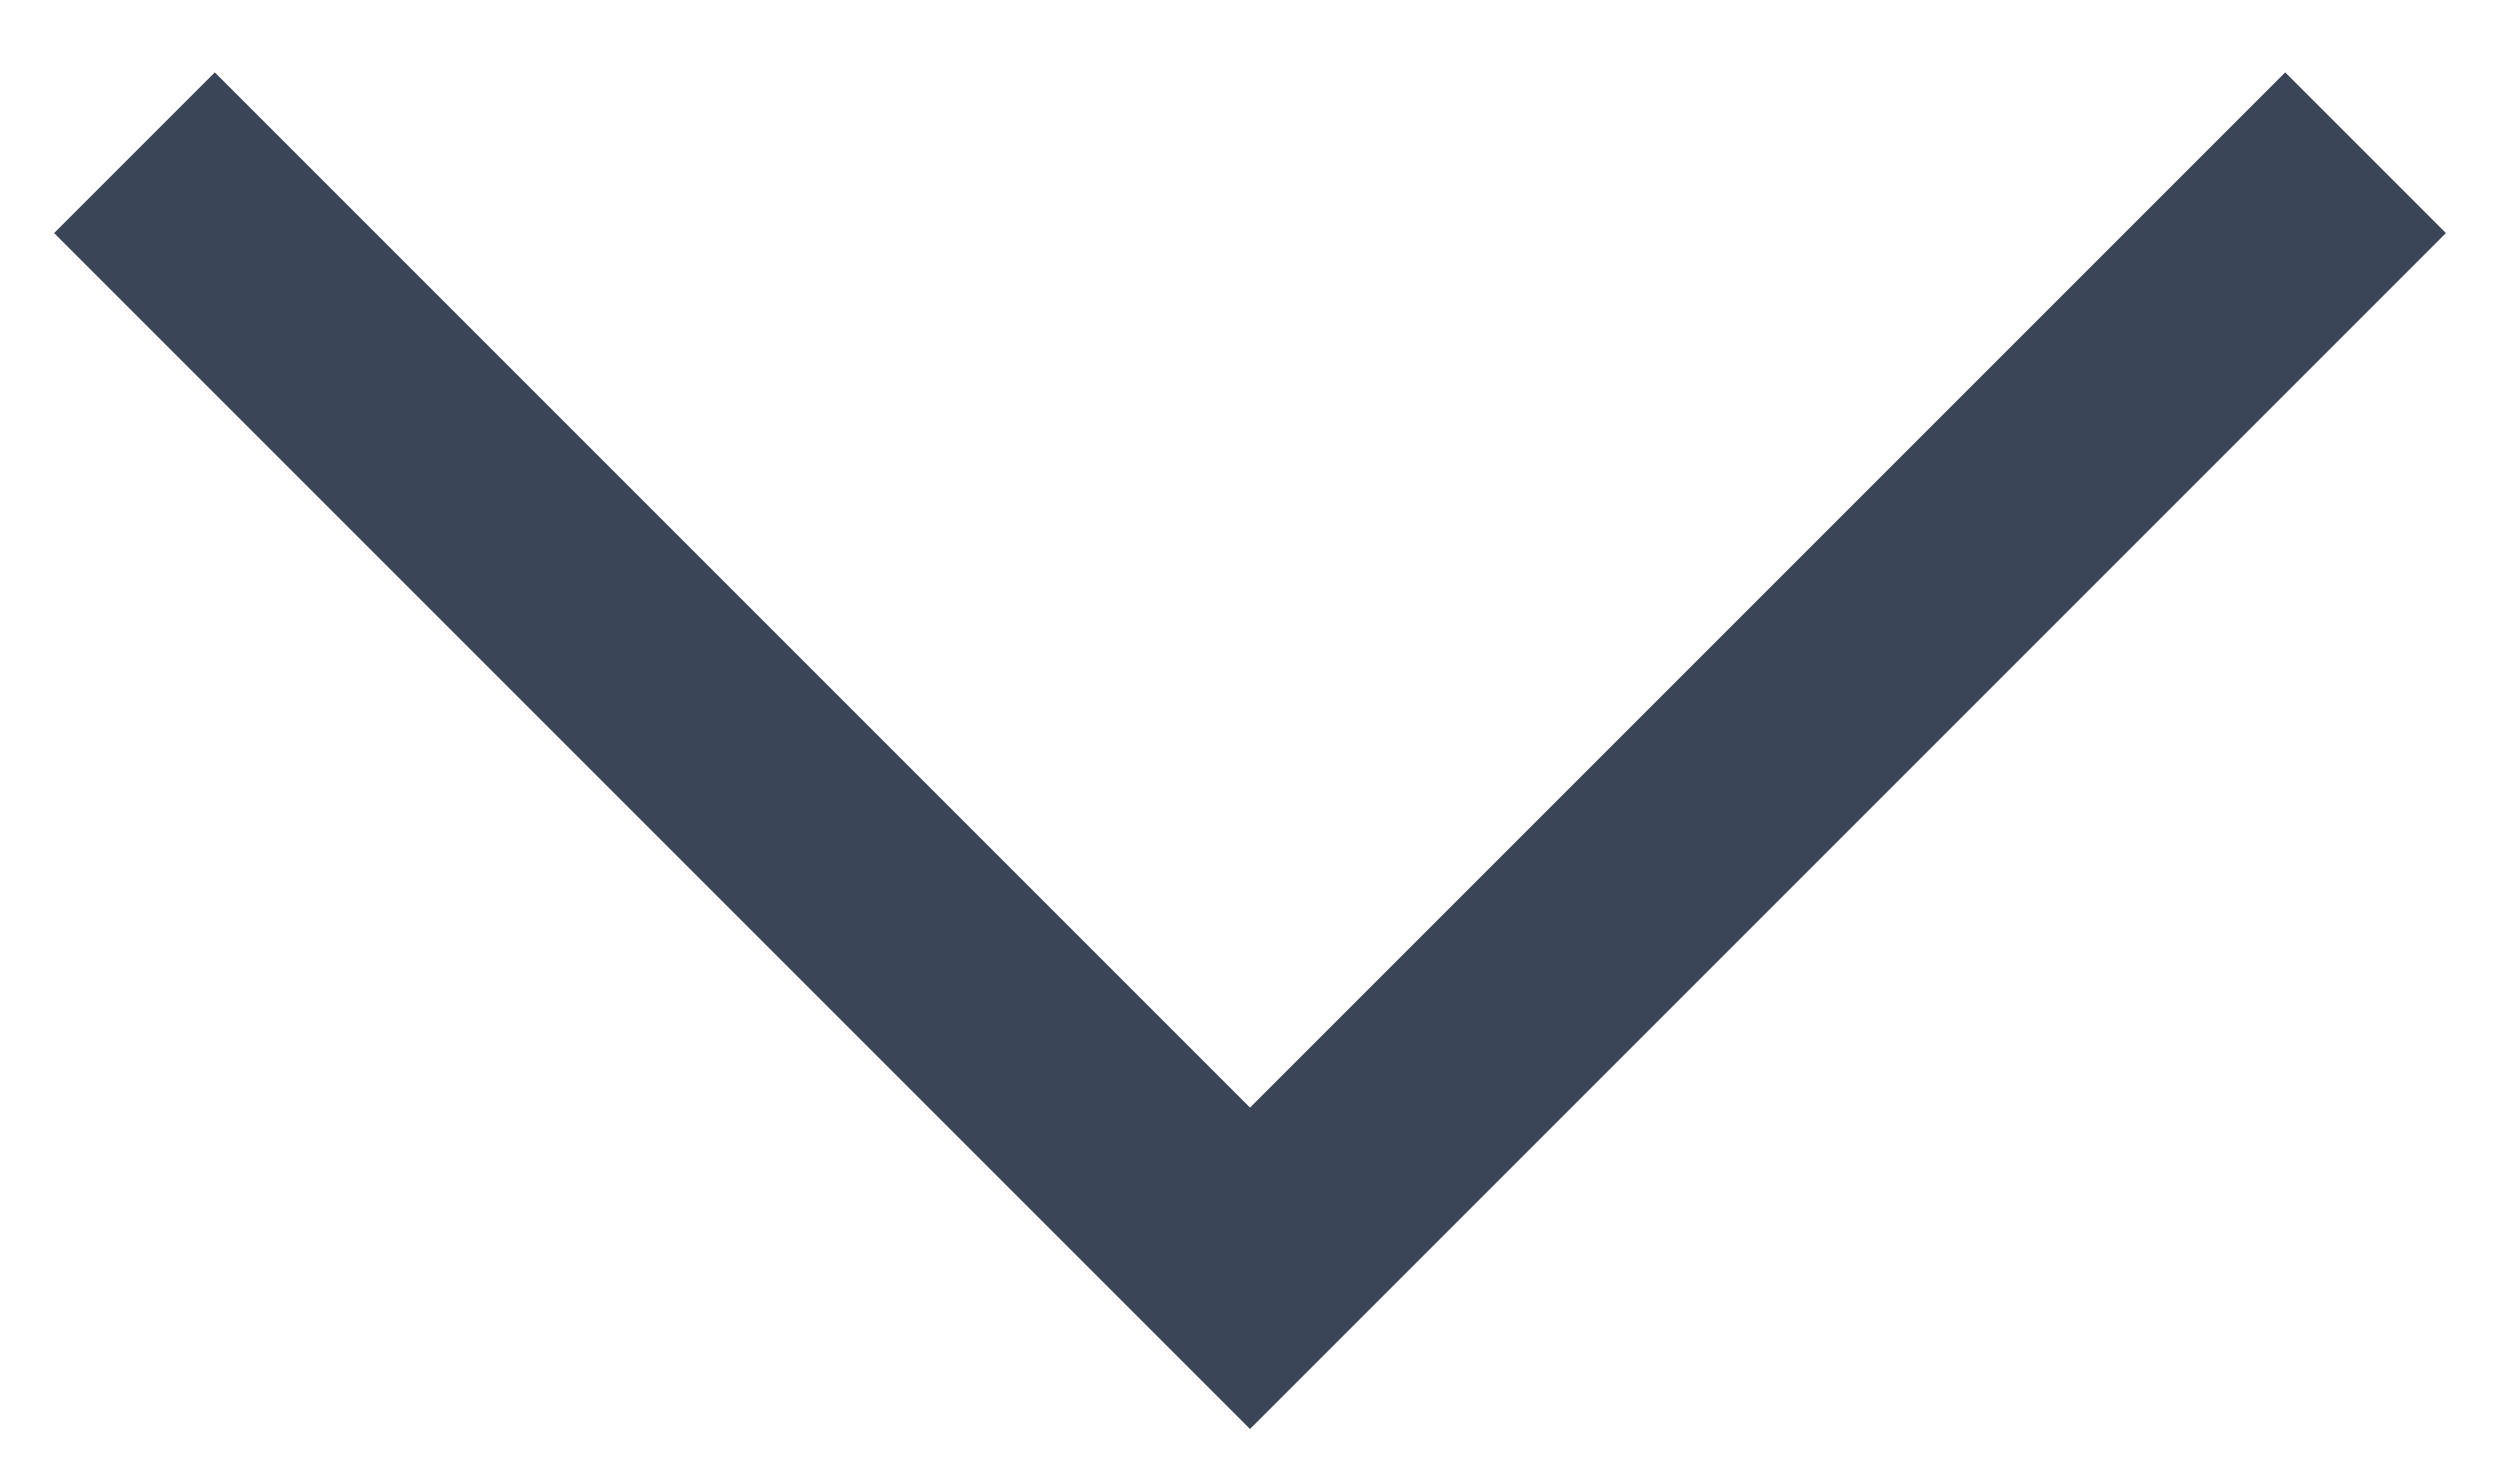 <?xml version="1.0" encoding="UTF-8"?><svg id="Ebene_1" xmlns="http://www.w3.org/2000/svg" viewBox="0 0 22 13"><path id="Pfad_321" d="M1.183,1.344L11,11.161,20.817,1.344" fill="none" stroke="#3b4558" stroke-miterlimit="4" stroke-width="2"/></svg>